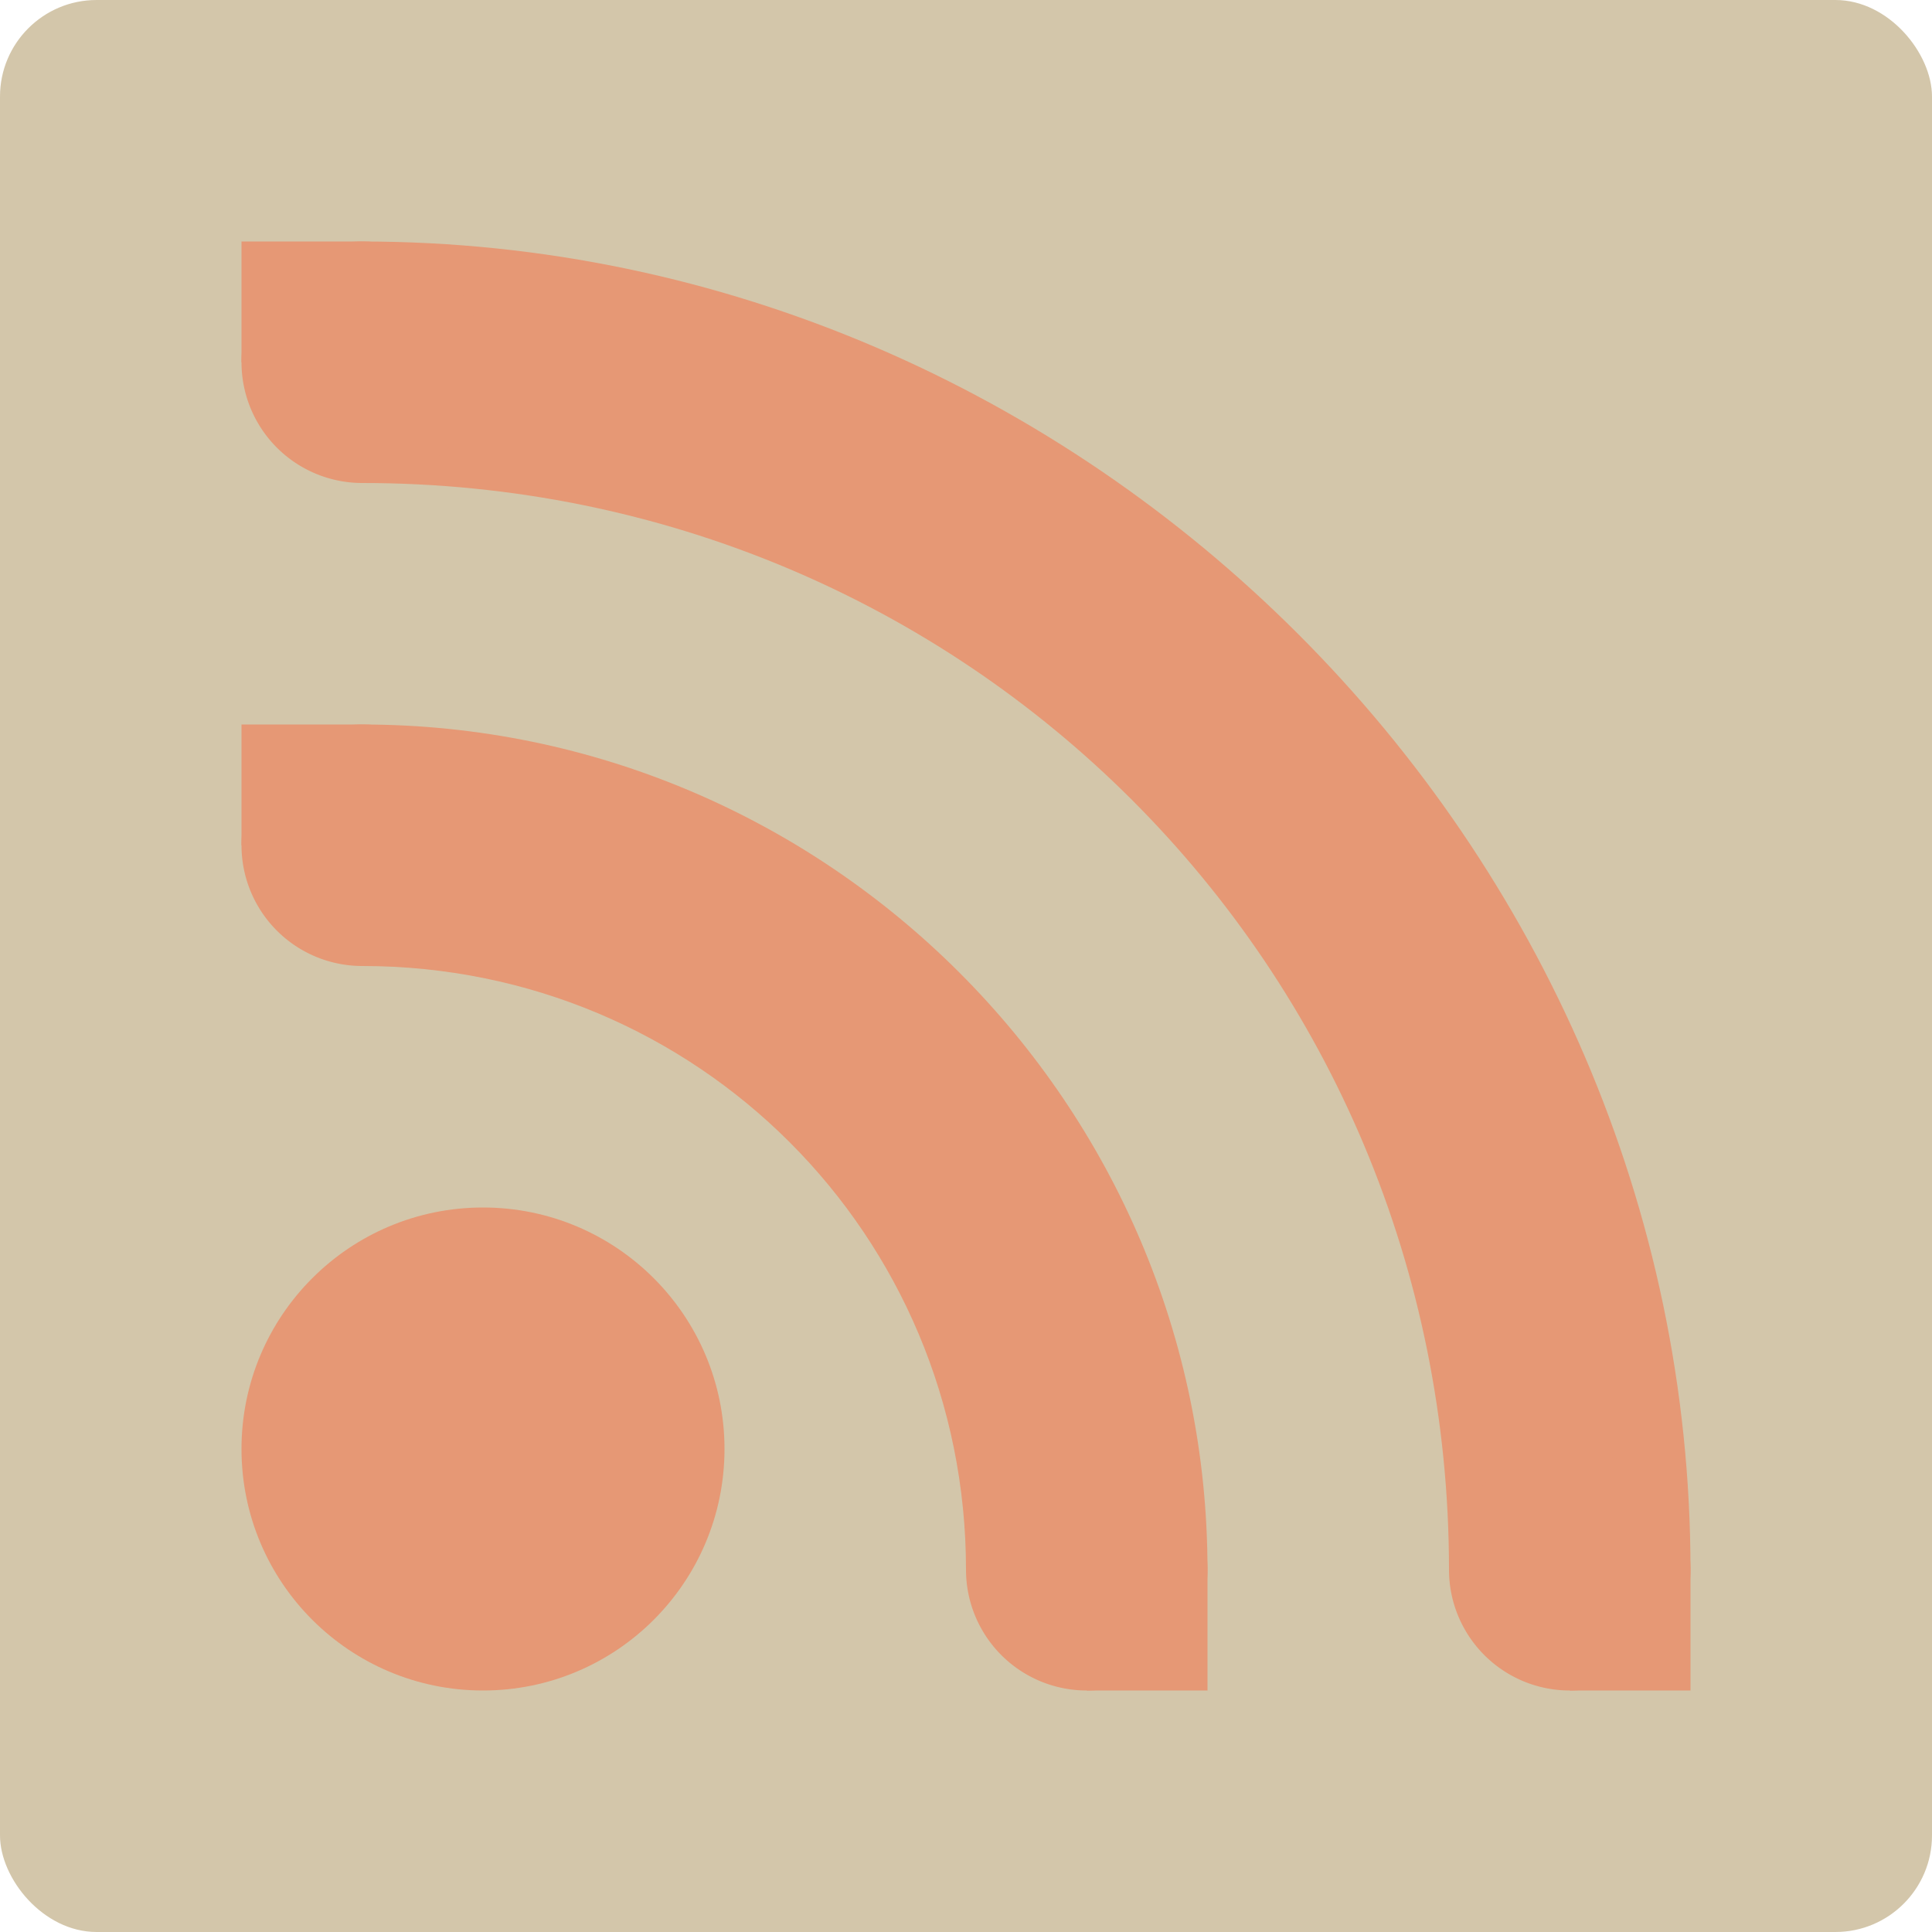 <svg xmlns="http://www.w3.org/2000/svg" width="16" height="16" version="1">
 <rect style="fill:#d3c6aa" width="16" height="16" x="0" y="0" rx=".8" ry=".8"/>
 <path style="fill:#e69875" d="M 3,4 C 8,4 12,8 12,13 H 14 C 14,7 9,2 3,2 Z"/>
 <circle style="fill:#e69875" cx="4" cy="12" r="2"/>
 <path style="fill:#e69875" d="M 2,6 H 3 V 7 H 2 Z M 9,13 H 10 V 14 H 9 Z M 13,13 H 14 V 14 H 13 Z M 2,2 H 3 V 3 H 2 Z"/>
 <path style="fill:#e69875" d="M 3,8 C 5.774,8 8,10.227 8,13 H 10 C 10,9.146 6.855,6 3,6 Z"/>
 <path style="fill:#e69875" d="M 3 2 A 1 1 0 0 0 2 3 A 1 1 0 0 0 3 4 A 1 1 0 0 0 4 3 A 1 1 0 0 0 3 2 z M 3 6 A 1 1 0 0 0 2 7 A 1 1 0 0 0 3 8 A 1 1 0 0 0 4 7 A 1 1 0 0 0 3 6 z M 9 12 A 1 1 0 0 0 8 13 A 1 1 0 0 0 9 14 A 1 1 0 0 0 10 13 A 1 1 0 0 0 9 12 z M 13 12 A 1 1 0 0 0 12 13 A 1 1 0 0 0 13 14 A 1 1 0 0 0 14 13 A 1 1 0 0 0 13 12 z"/>
</svg>
